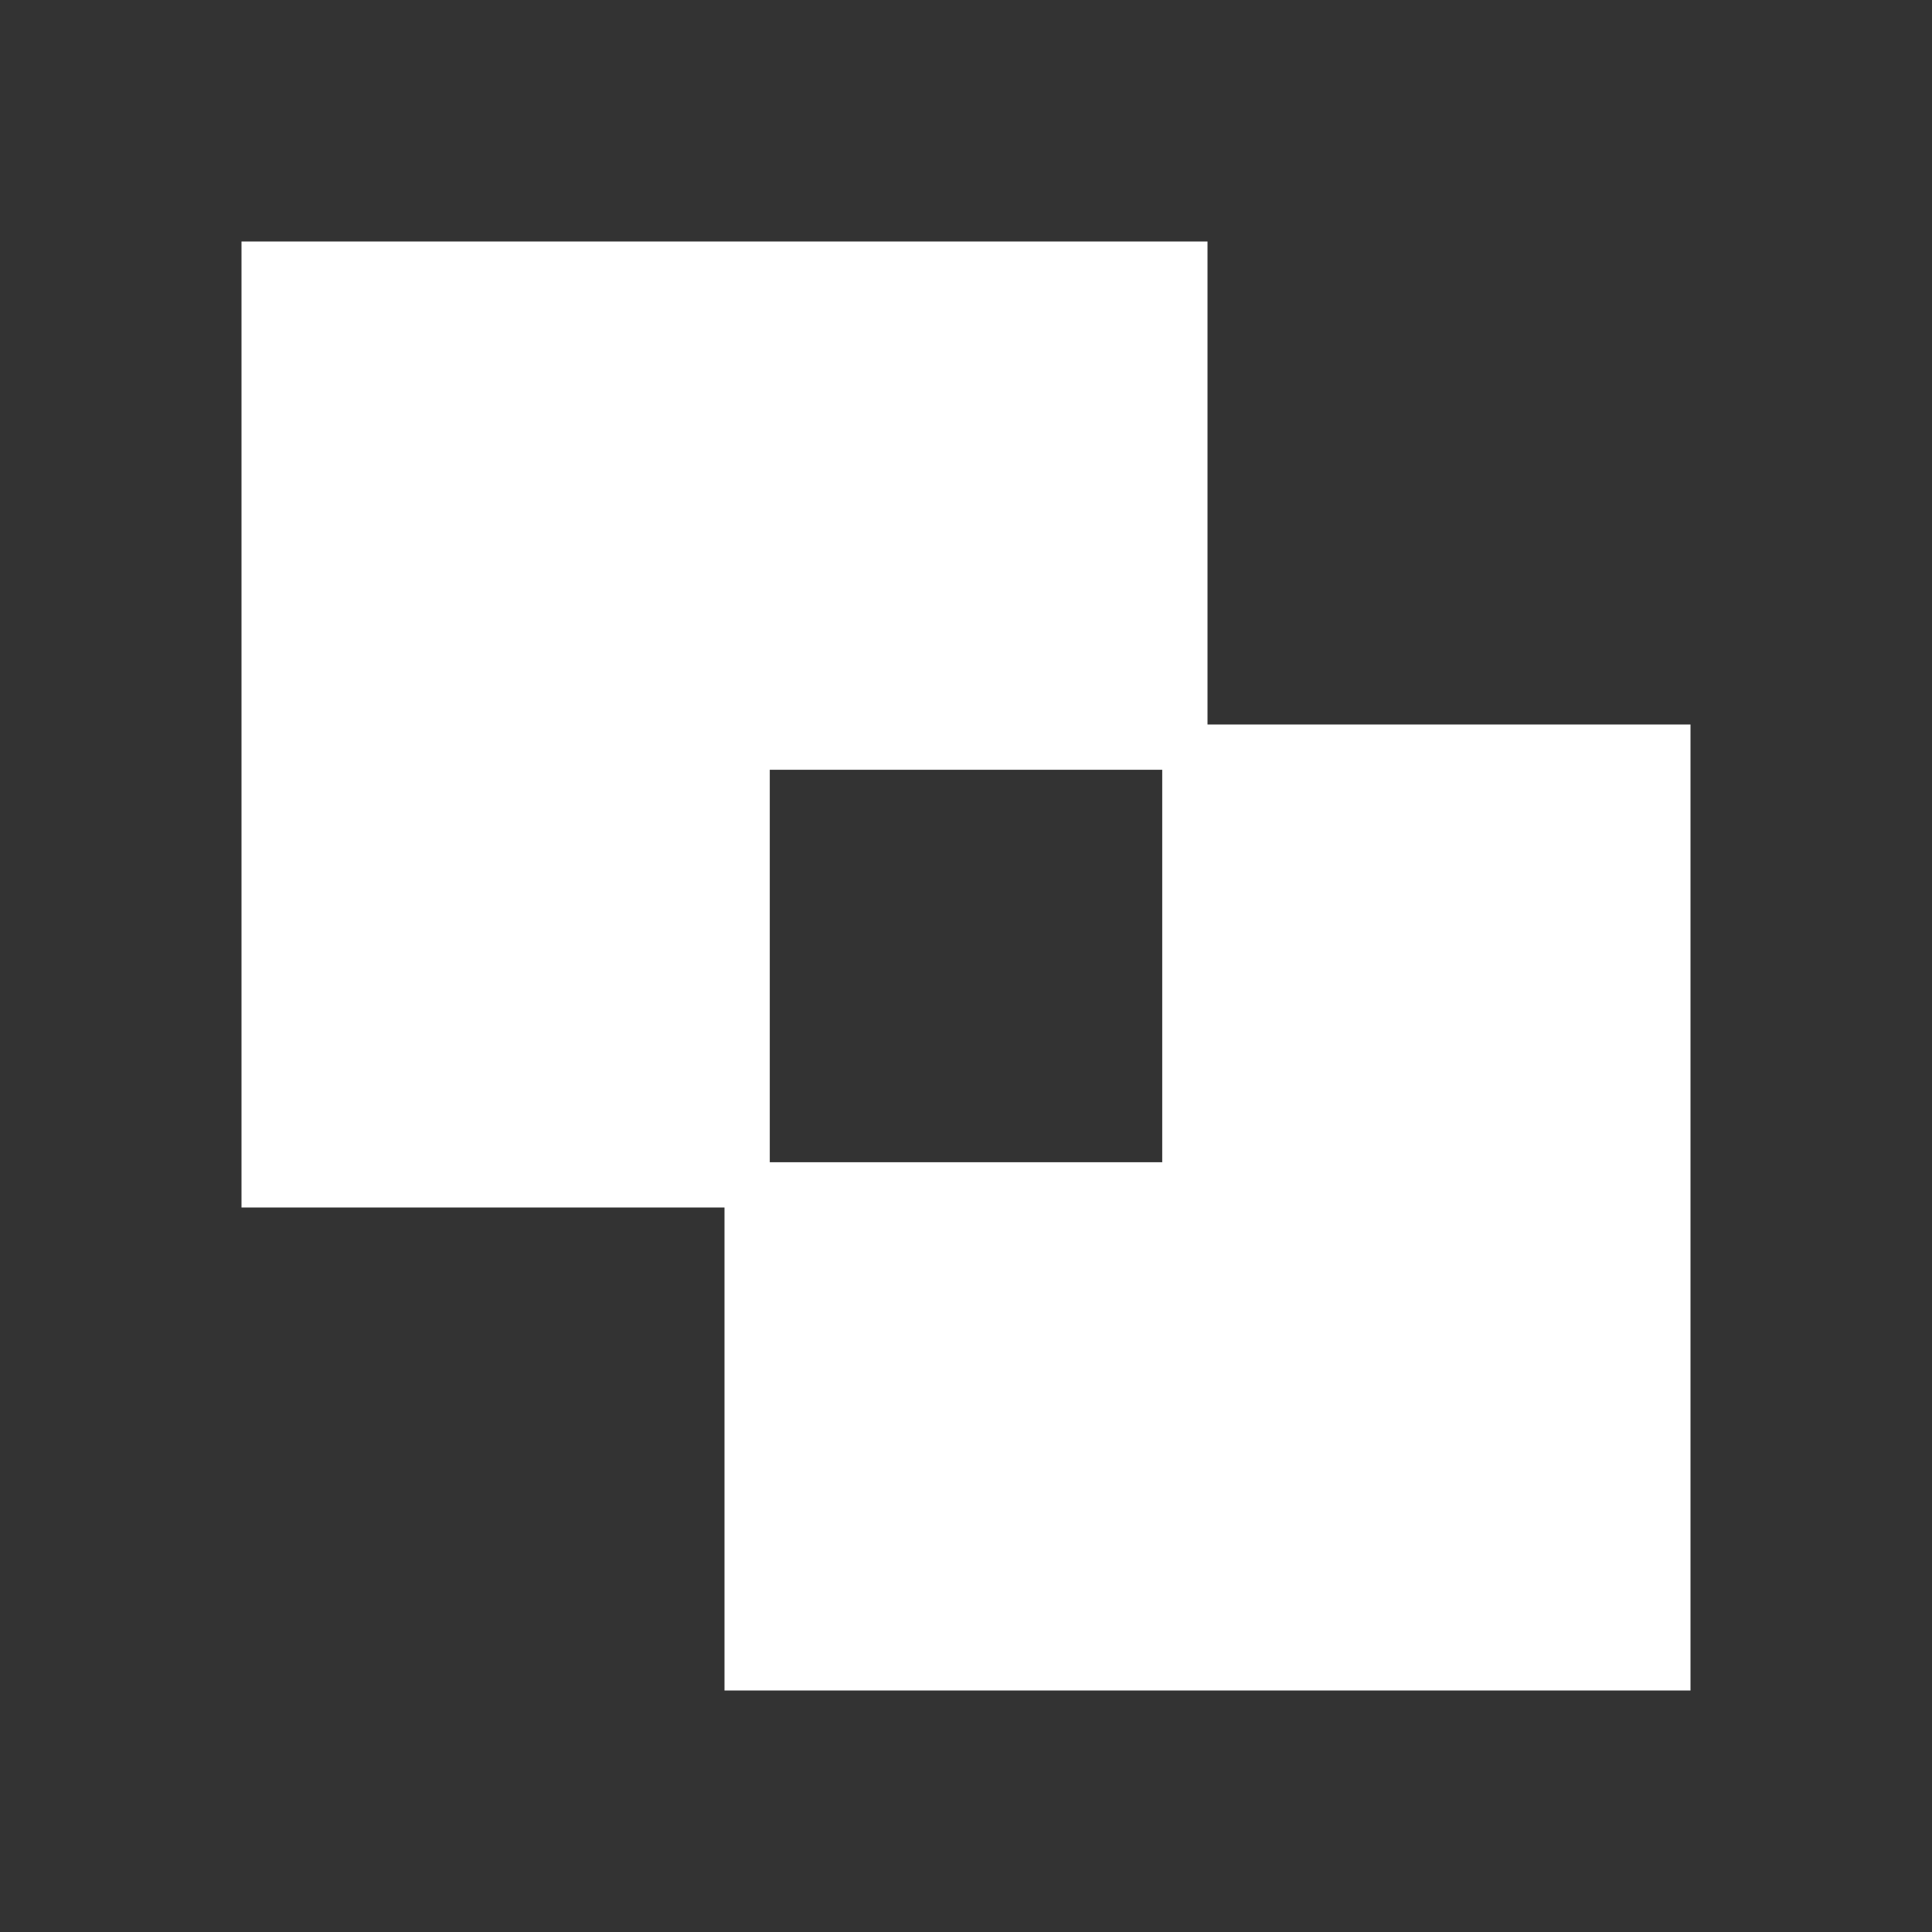 <svg width="32" height="32" viewBox="0 0 32 32" fill="none" xmlns="http://www.w3.org/2000/svg">
<rect x="0" y="0" width="32" height="32" fill="#333333" stroke="none"/>
<path fill-rule="evenodd" clip-rule="evenodd" d="M20 4H4V20H12V28H28V12H20V4ZM12.75 12.75H19.25V19.25H12.75V12.75Z" fill="white"/>
</svg>
